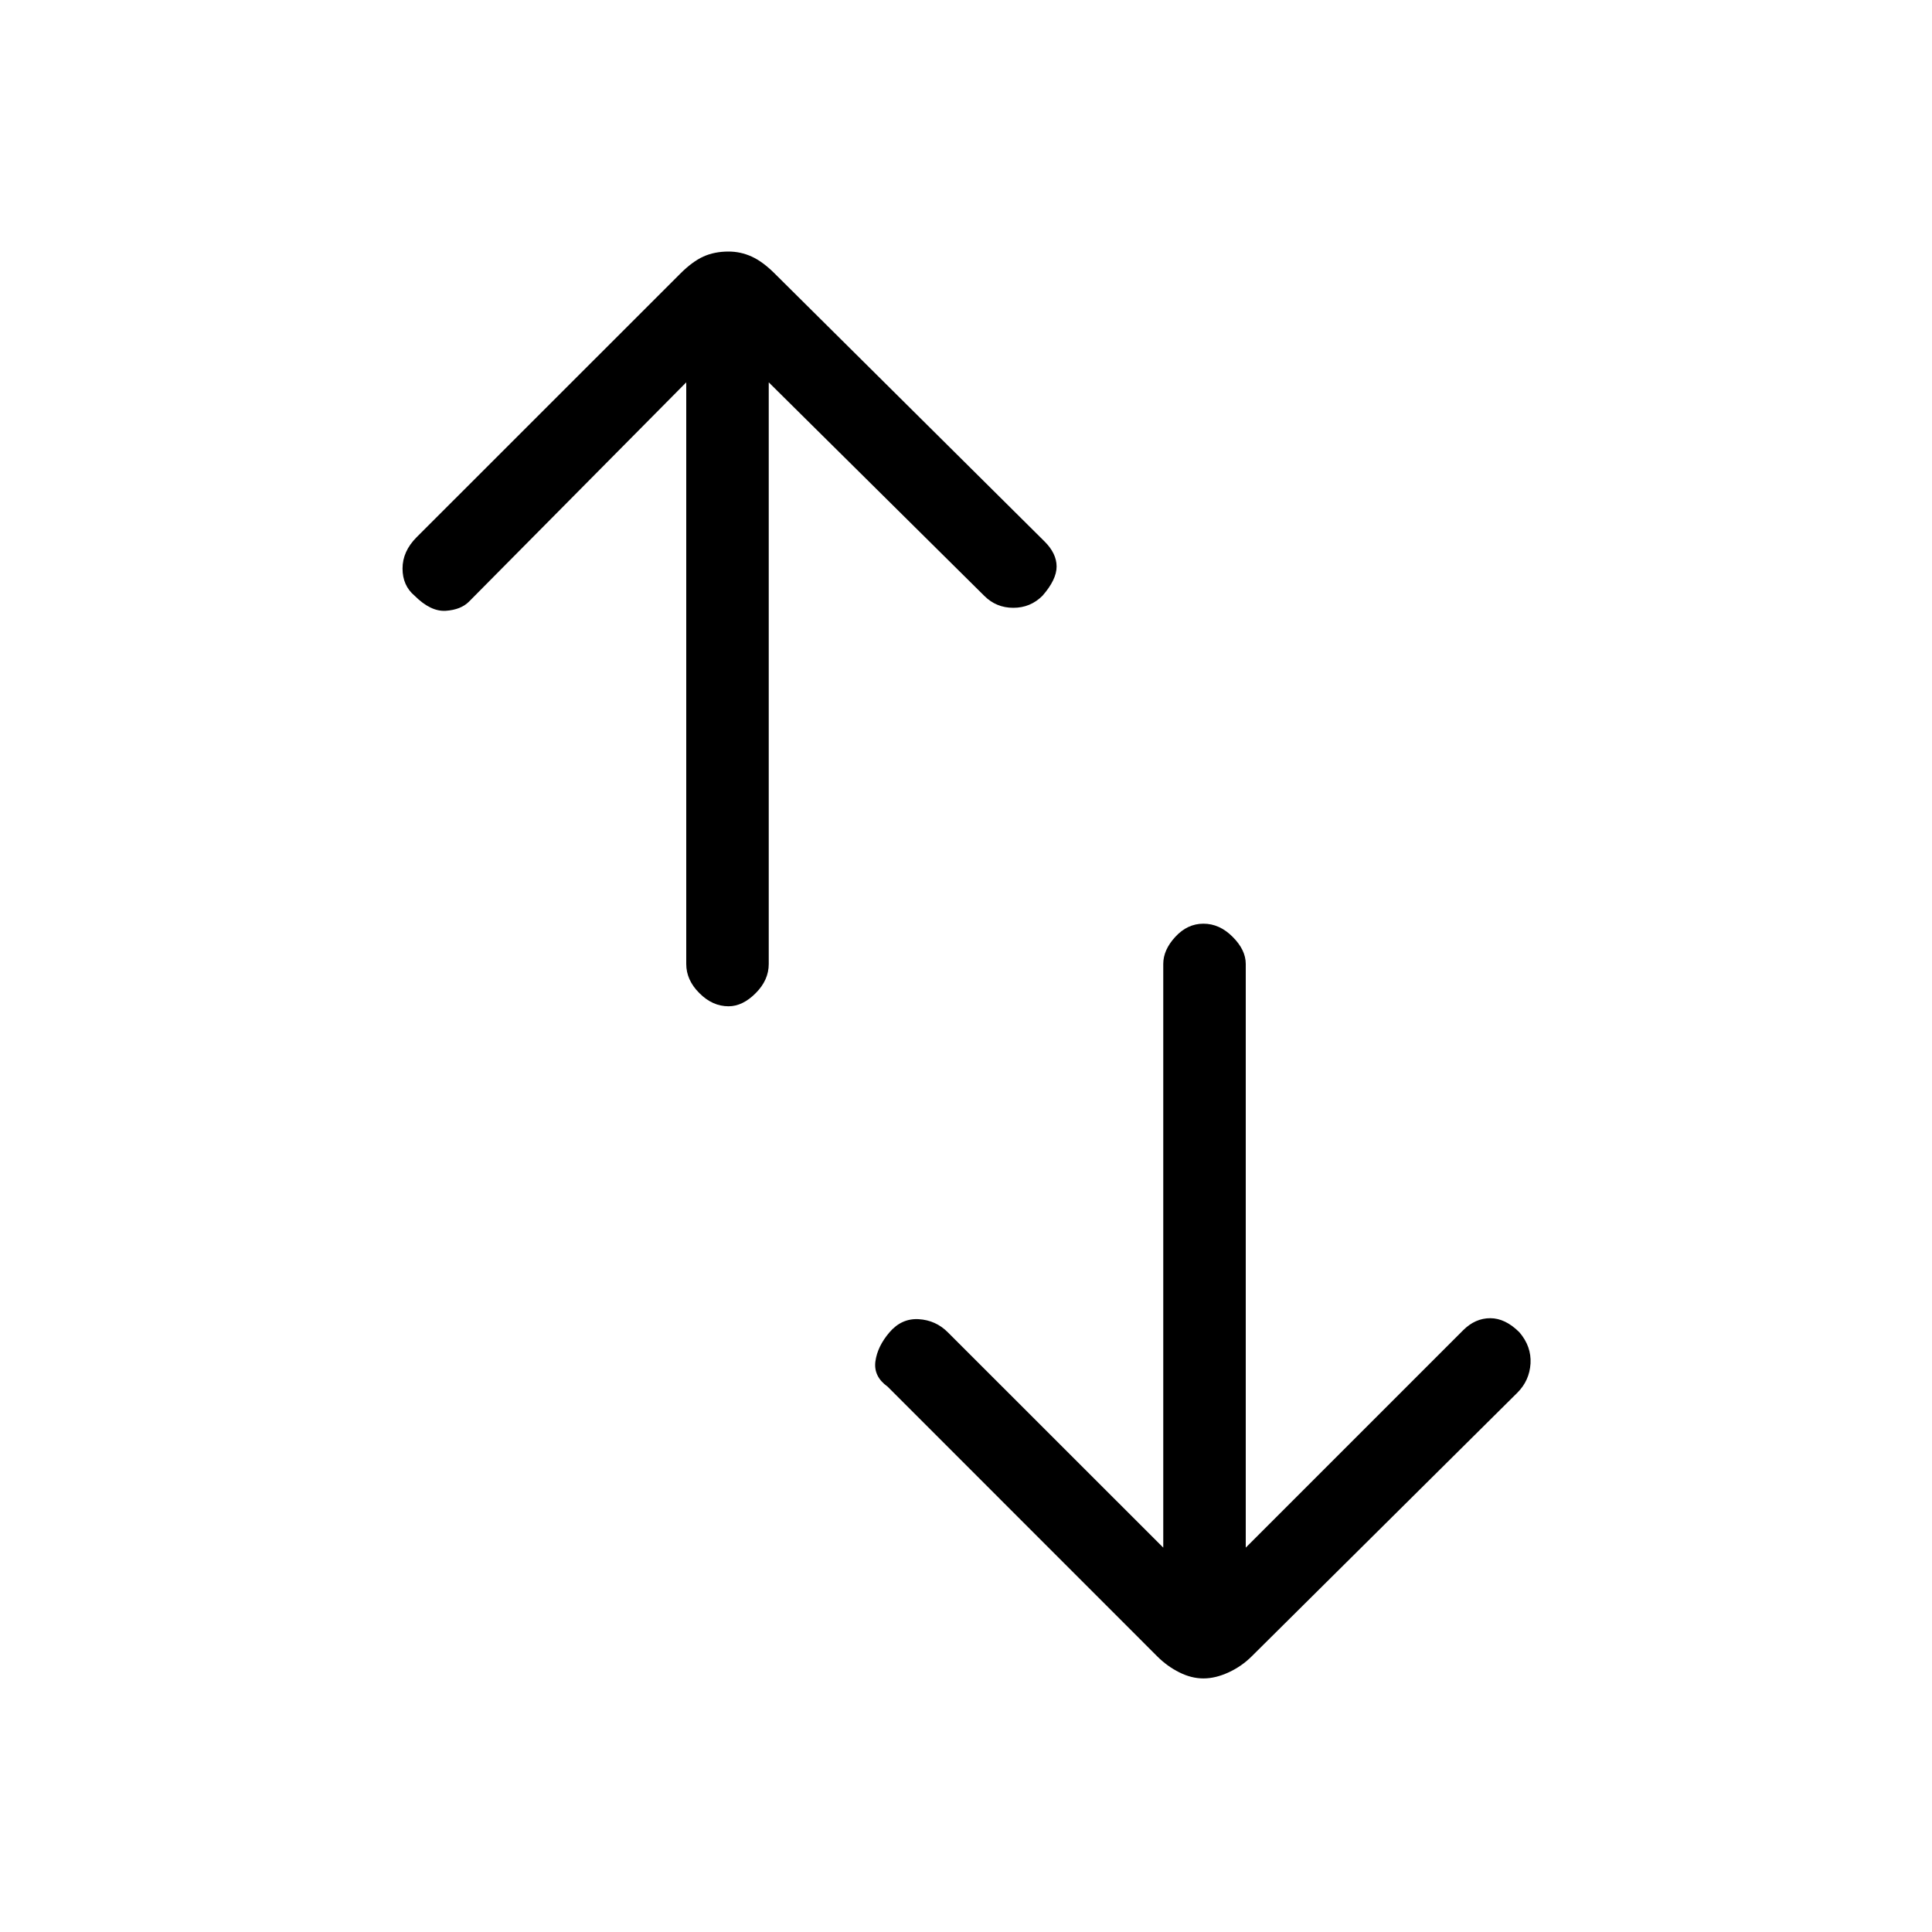 <svg xmlns="http://www.w3.org/2000/svg" height="20" width="20"><path d="M12.042 16.021V9.979Q12.042 9.833 12.167 9.698Q12.292 9.562 12.458 9.562Q12.625 9.562 12.76 9.698Q12.896 9.833 12.896 9.979V16.021L15.146 13.771Q15.271 13.646 15.427 13.646Q15.583 13.646 15.729 13.792Q15.854 13.938 15.844 14.115Q15.833 14.292 15.708 14.417L12.958 17.146Q12.854 17.25 12.719 17.312Q12.583 17.375 12.458 17.375Q12.333 17.375 12.208 17.312Q12.083 17.25 11.979 17.146L9.188 14.354Q9.042 14.25 9.062 14.094Q9.083 13.938 9.208 13.792Q9.333 13.646 9.51 13.656Q9.688 13.667 9.812 13.792ZM7.104 3.958 4.854 6.229Q4.771 6.312 4.615 6.323Q4.458 6.333 4.292 6.167Q4.167 6.062 4.167 5.885Q4.167 5.708 4.312 5.562L7.042 2.833Q7.167 2.708 7.281 2.656Q7.396 2.604 7.542 2.604Q7.667 2.604 7.781 2.656Q7.896 2.708 8.021 2.833L10.812 5.604Q10.938 5.729 10.938 5.865Q10.938 6 10.792 6.167Q10.667 6.292 10.49 6.292Q10.312 6.292 10.188 6.167L7.958 3.958V9.979Q7.958 10.146 7.823 10.281Q7.688 10.417 7.542 10.417Q7.375 10.417 7.24 10.281Q7.104 10.146 7.104 9.979Z"/></svg>
